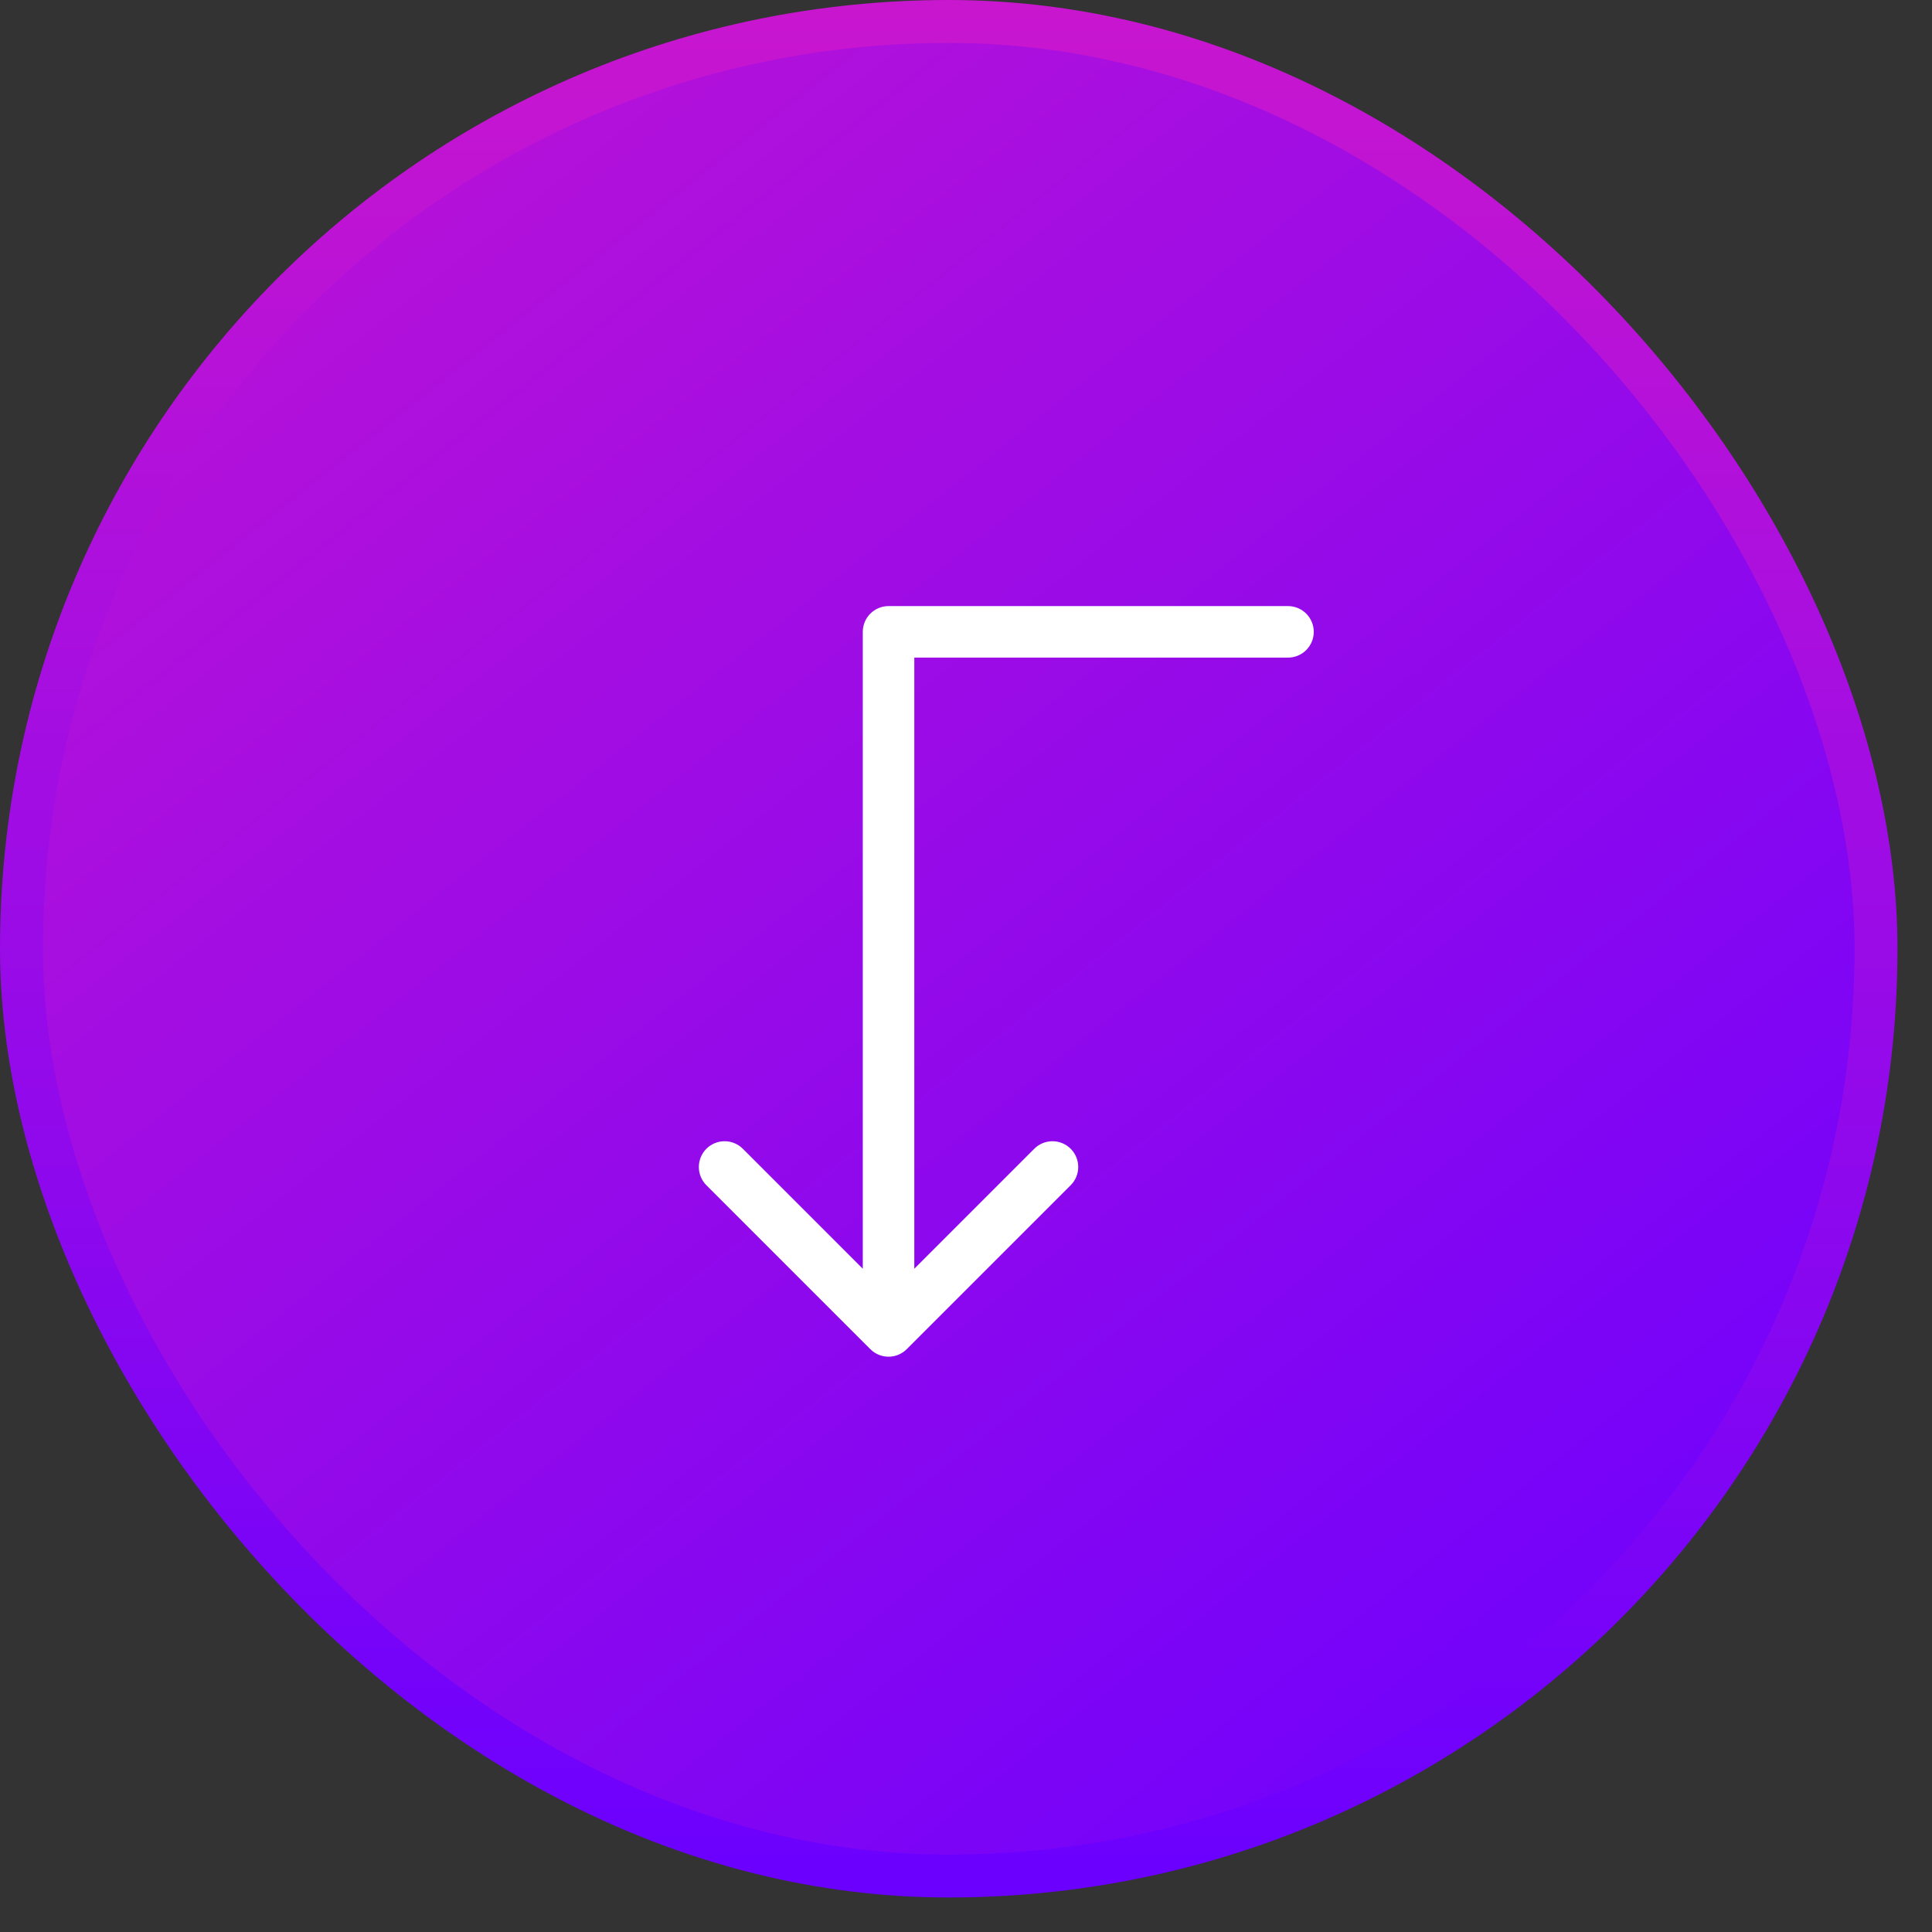 <svg width="45" height="45" viewBox="0 0 45 45" fill="none" xmlns="http://www.w3.org/2000/svg">
<rect x="0" y="0" width="45" height="45" fill="#333333" stroke="none"/>
<rect x="0.5" y="0.5" width="43.196" height="43.196" rx="21.598" fill="url(#paint0_linear_342_1770)" stroke="url(#paint1_linear_342_1770)"/>
<path d="M21.12 31.424C20.886 31.659 20.506 31.659 20.271 31.424L16.453 27.606C16.219 27.372 16.219 26.992 16.453 26.757C16.687 26.523 17.067 26.523 17.302 26.757L20.696 30.151L24.09 26.757C24.324 26.523 24.704 26.523 24.938 26.757C25.173 26.992 25.173 27.372 24.938 27.606L21.12 31.424ZM20.696 14.717L20.096 14.717C20.096 14.386 20.364 14.117 20.696 14.117L20.696 14.717ZM30 14.117C30.331 14.117 30.6 14.386 30.6 14.717C30.6 15.049 30.331 15.317 30 15.317L30 14.117ZM20.696 31L20.096 31L20.096 14.717L20.696 14.717L21.296 14.717L21.296 31L20.696 31ZM20.696 14.717L20.696 14.117L30 14.117L30 14.717L30 15.317L20.696 15.317L20.696 14.717Z" fill="white"/>
<defs>
<linearGradient id="paint0_linear_342_1770" x1="-5.9271e-08" y1="-5.893" x2="39.776" y2="44.196" gradientUnits="userSpaceOnUse">
<stop stop-color="#C916CF"/>
<stop offset="1" stop-color="#6A00FF"/>
</linearGradient>
<linearGradient id="paint1_linear_342_1770" x1="22.098" y1="0" x2="22.098" y2="44.196" gradientUnits="userSpaceOnUse">
<stop stop-color="#C916CF"/>
<stop offset="1" stop-color="#6A00FF"/>
</linearGradient>
</defs>
</svg>
